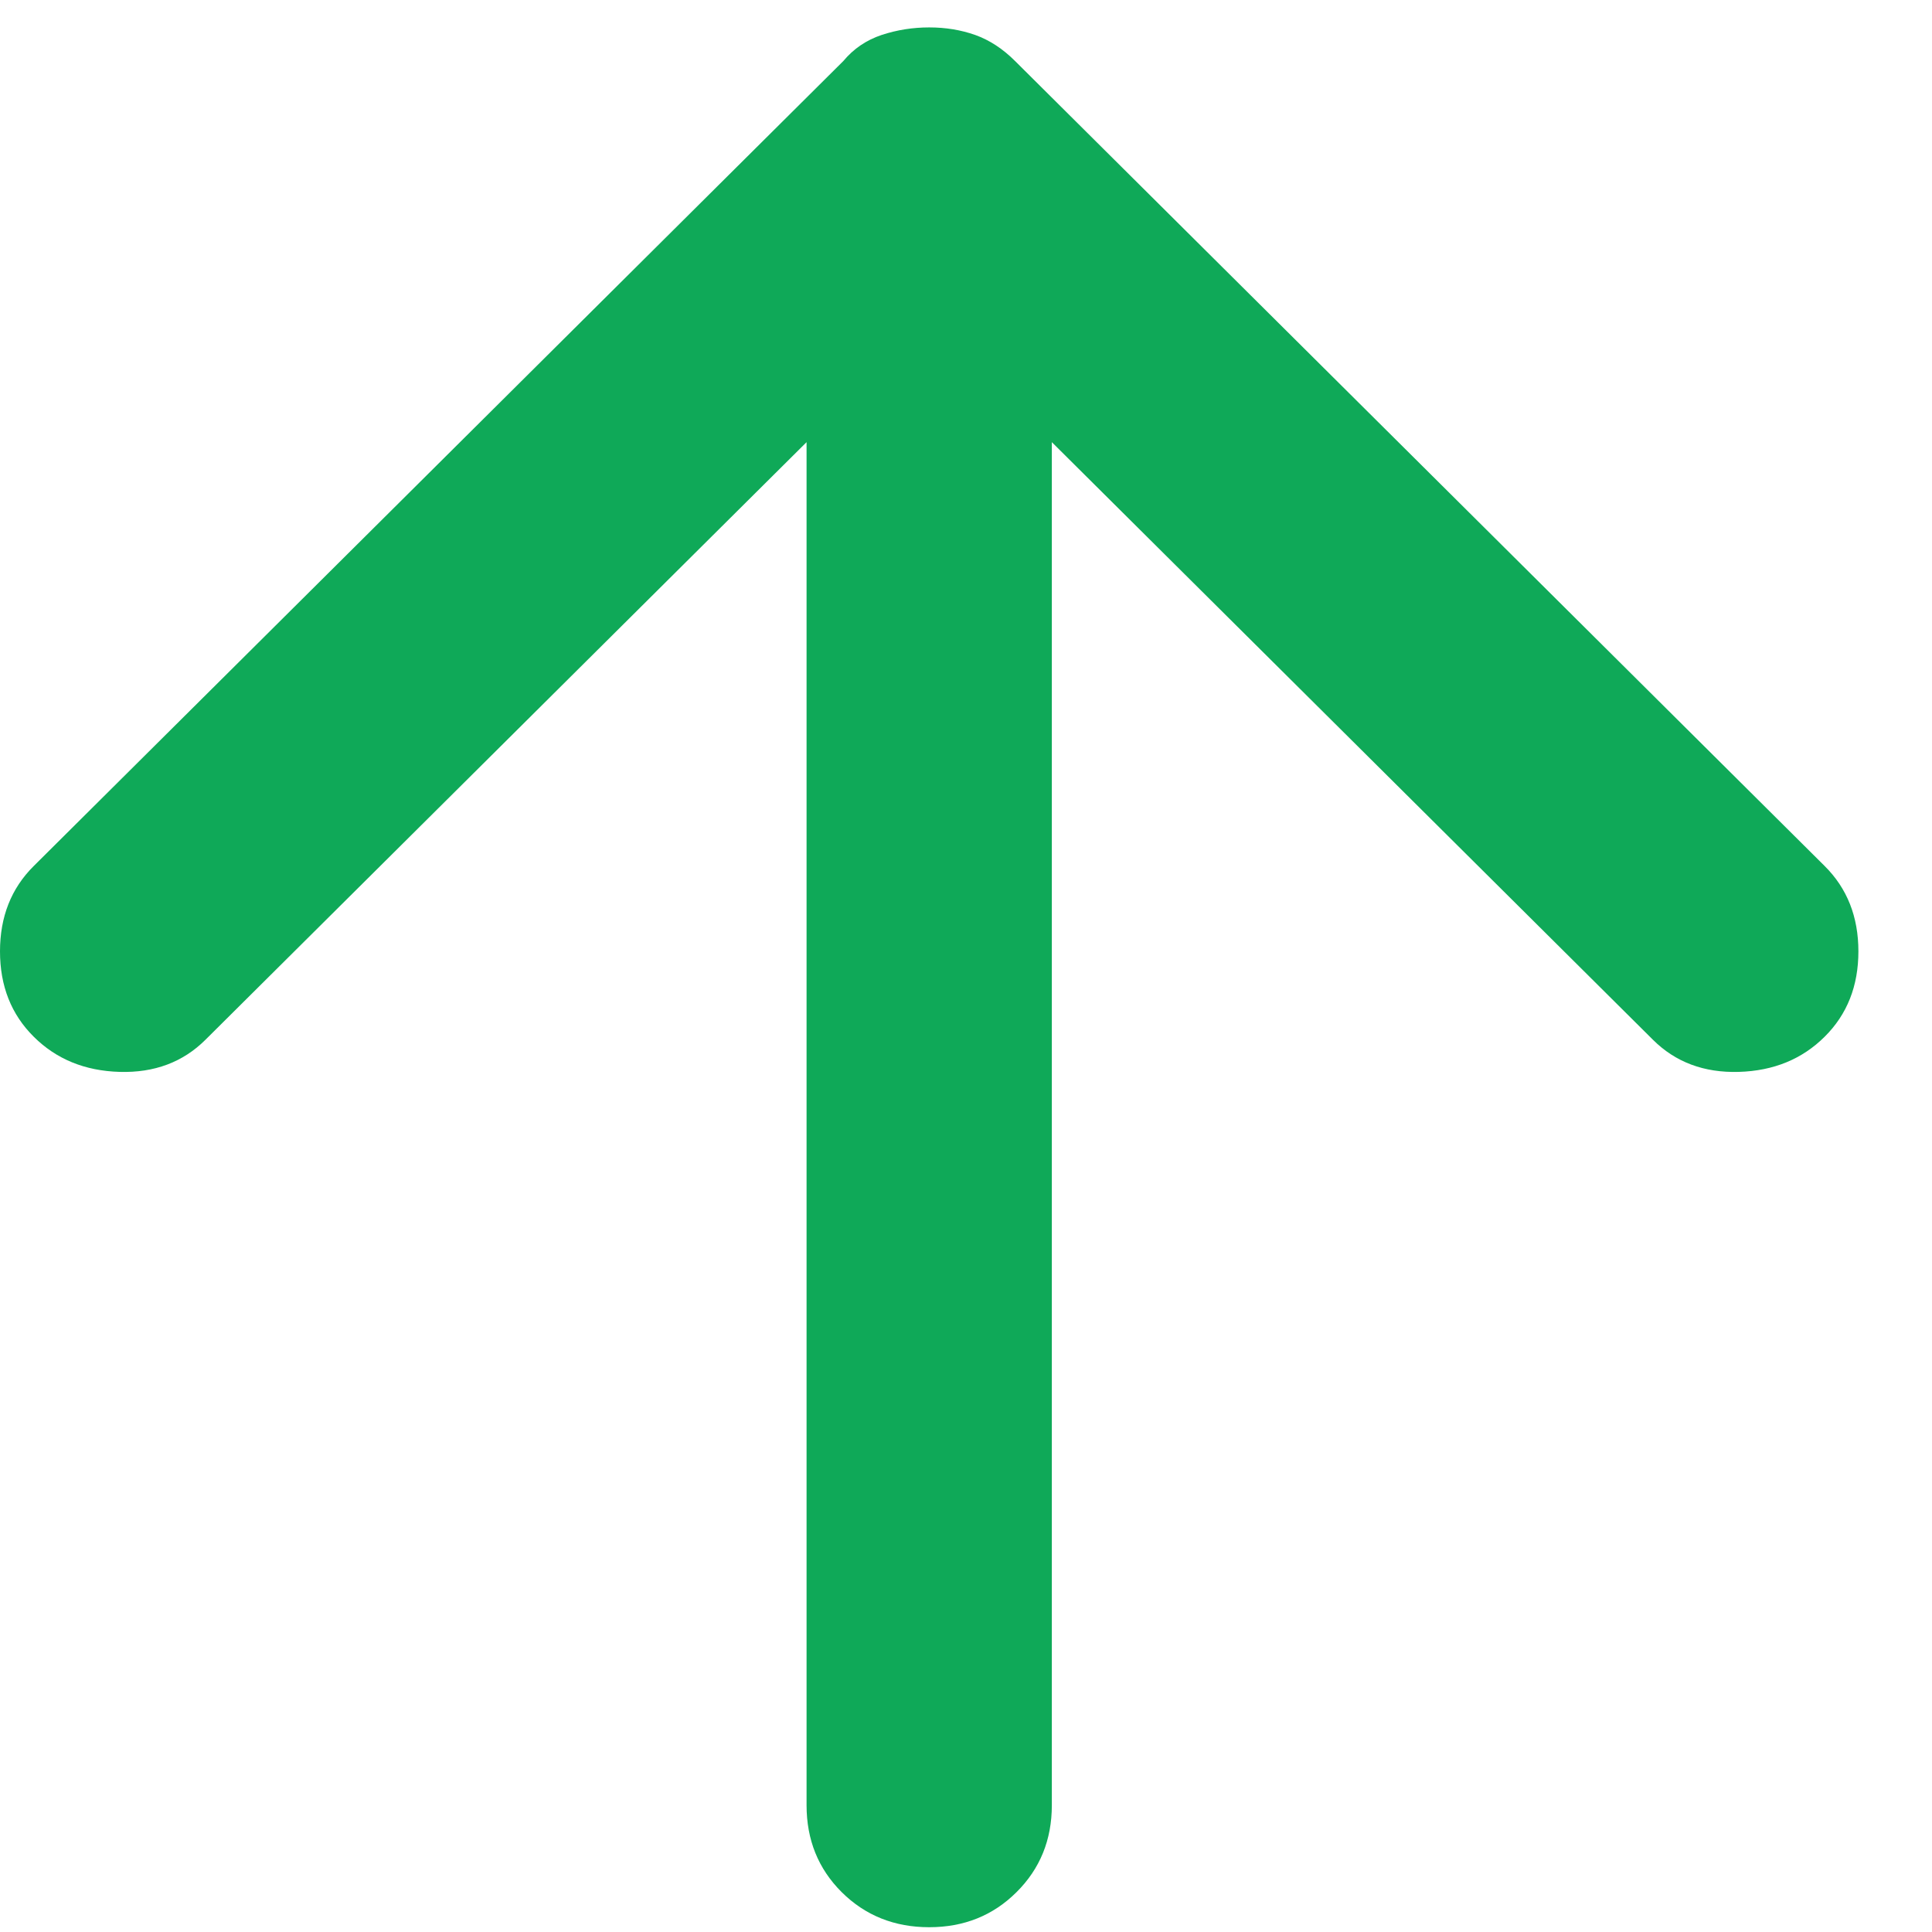 <svg width="21" height="21" viewBox="0 0 21 21" fill="none" xmlns="http://www.w3.org/2000/svg">
<path d="M19.833 11.269C19.589 11.512 19.278 11.64 18.9 11.651C18.522 11.662 18.211 11.545 17.967 11.302L11.433 4.806L11.433 19.622C11.433 19.998 11.305 20.313 11.049 20.567C10.794 20.821 10.478 20.948 10.1 20.948C9.722 20.948 9.405 20.821 9.149 20.567C8.894 20.313 8.767 19.998 8.767 19.622L8.767 4.806L2.233 11.302C1.989 11.545 1.678 11.662 1.3 11.651C0.922 11.64 0.611 11.512 0.367 11.269C0.122 11.026 -4.49742e-07 10.717 -4.66255e-07 10.341C-4.82768e-07 9.965 0.122 9.656 0.367 9.413L9.167 0.663C9.278 0.53 9.416 0.436 9.583 0.38C9.75 0.325 9.922 0.298 10.1 0.298C10.278 0.298 10.444 0.325 10.6 0.38C10.756 0.436 10.9 0.53 11.033 0.663L19.833 9.413C20.078 9.656 20.2 9.965 20.2 10.341C20.2 10.717 20.078 11.026 19.833 11.269Z" fill="#0FA958"/>
</svg>
